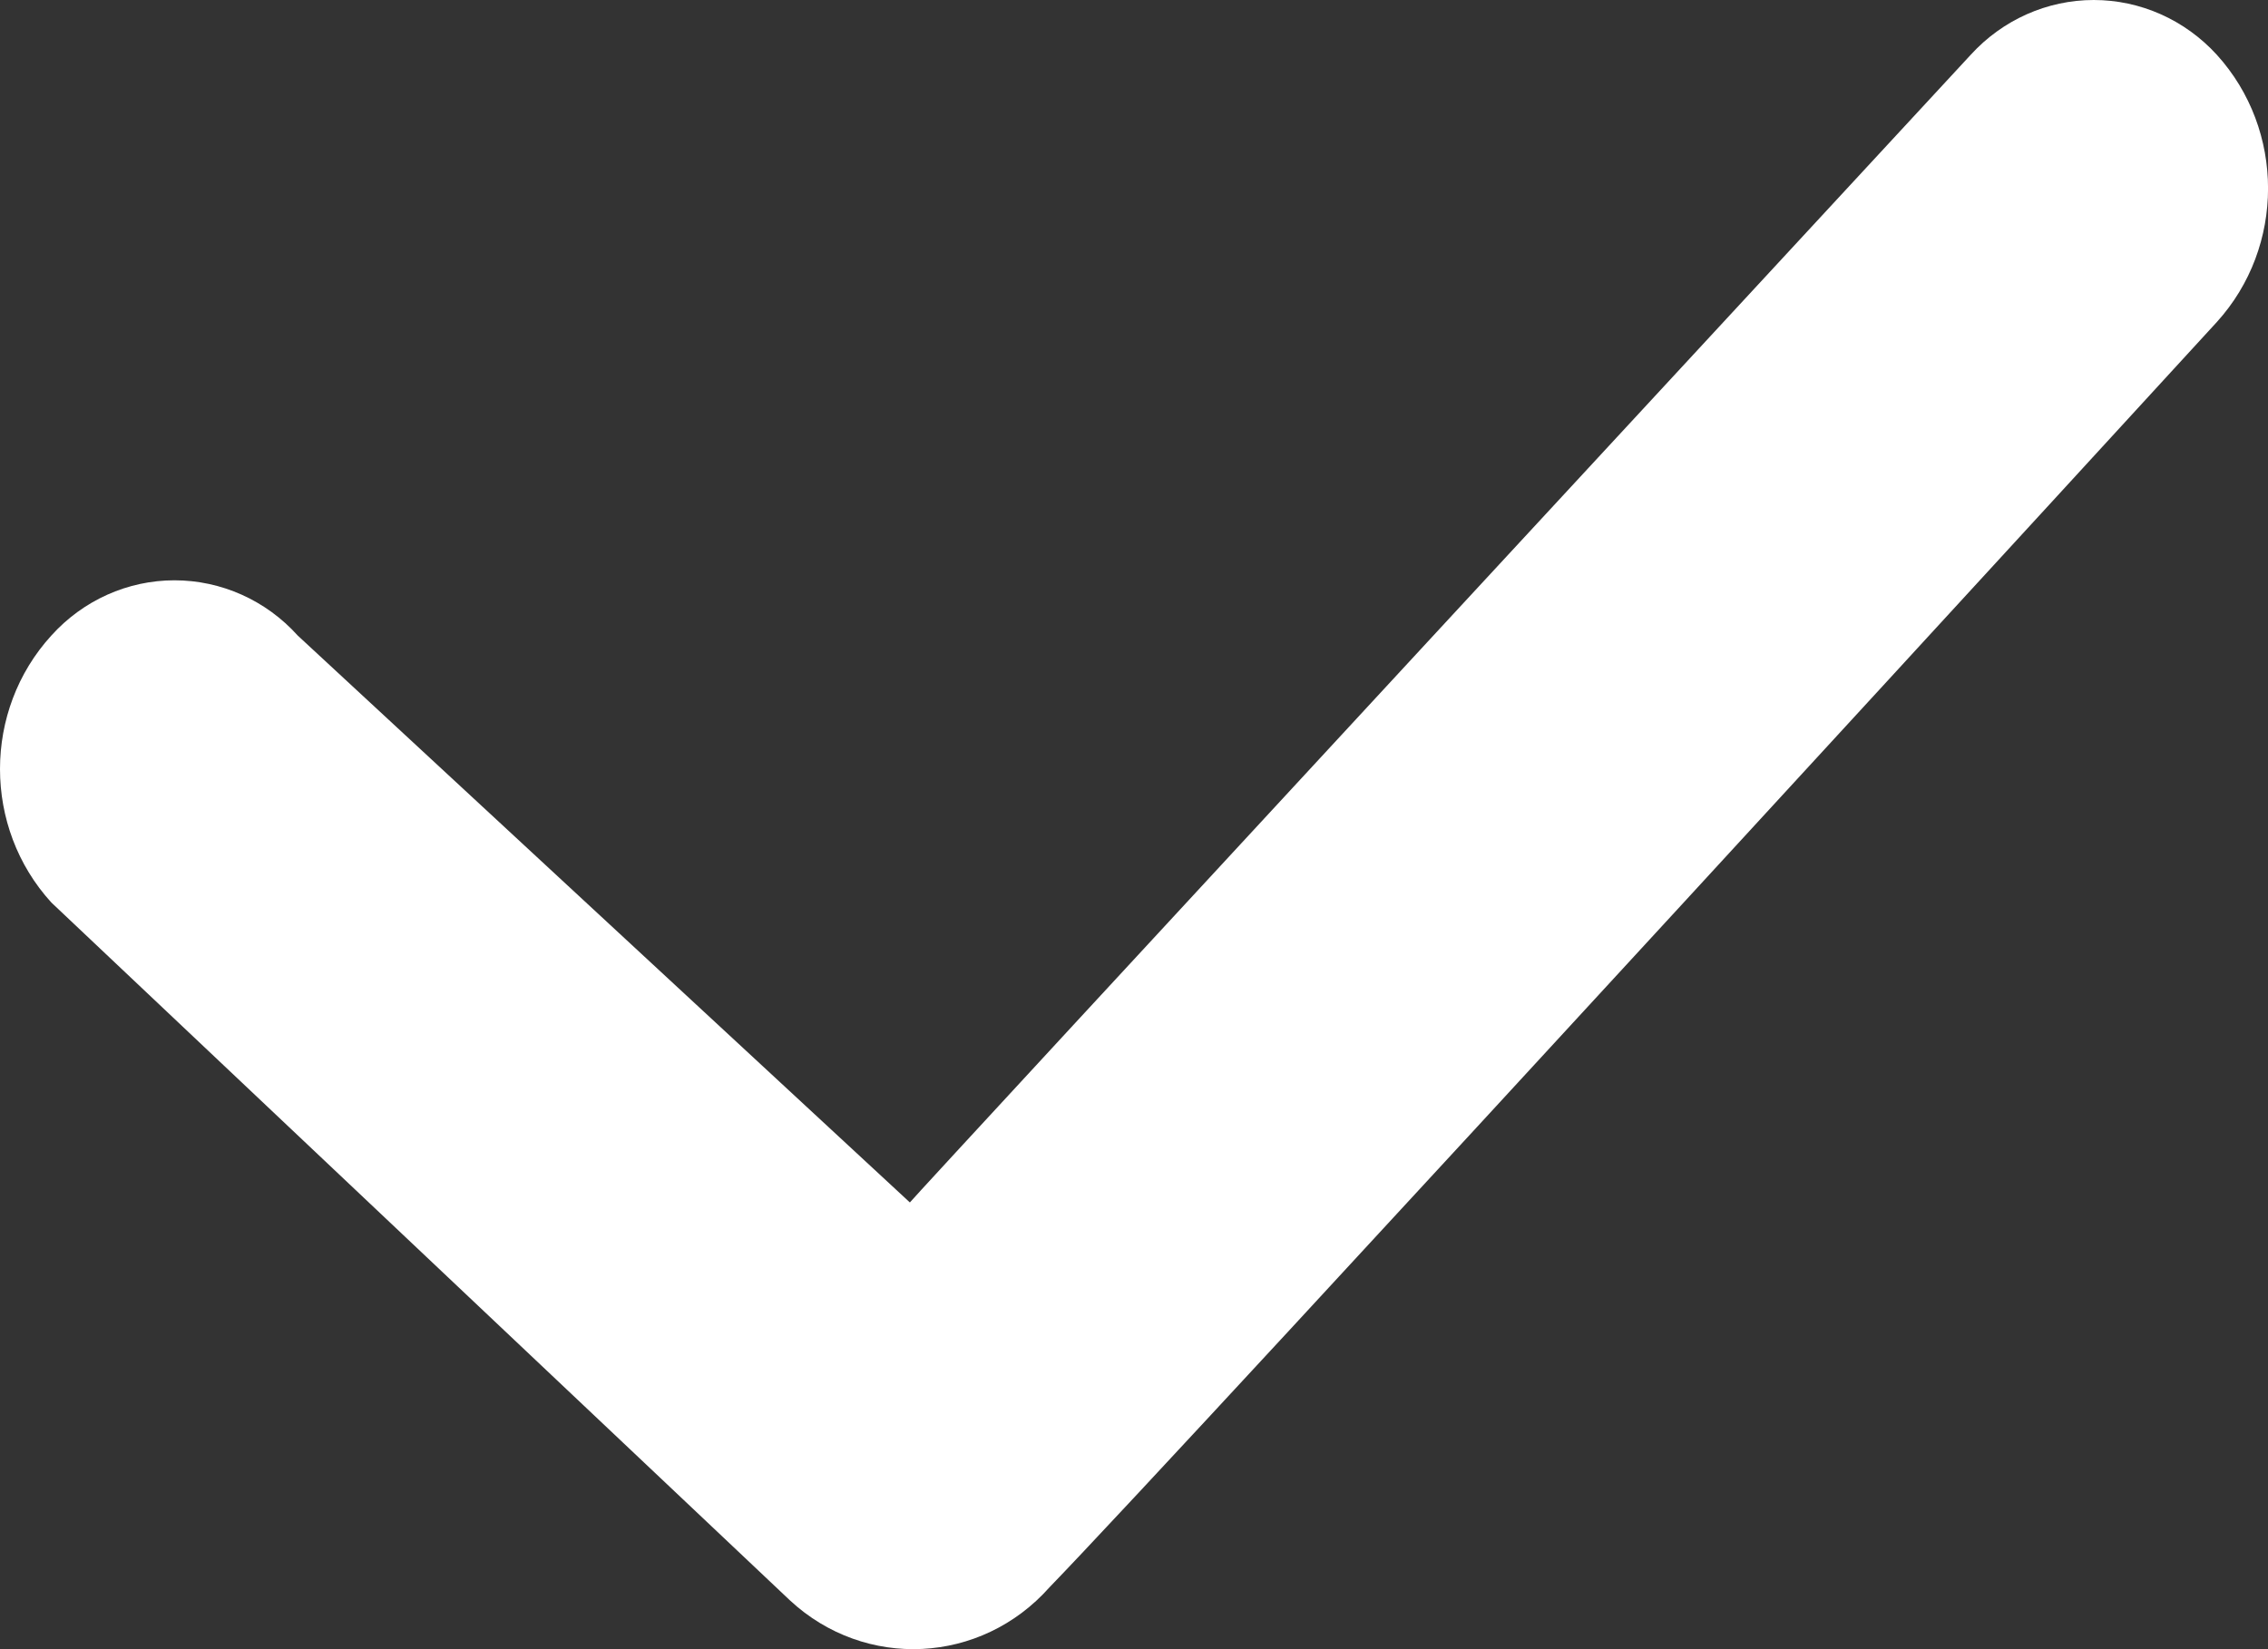 <?xml version="1.0" encoding="UTF-8"?>
<svg width="11px" height="8px" viewBox="0 0 11 8" version="1.1" xmlns="http://www.w3.org/2000/svg" xmlns:xlink="http://www.w3.org/1999/xlink">
    <rect x="0" y="0" width="11" height="8" fill="#333333" stroke="none"/>
    <!-- Generator: Sketch 48.1 (47250) - http://www.bohemiancoding.com/sketch -->
    <title>Shape</title>
    <desc>Created with Sketch.</desc>
    <defs></defs>
    <g id="展示版2.1.6" stroke="none" stroke-width="1" fill="none" fill-rule="evenodd" transform="translate(-239, -332)">
        <g id="右" transform="translate(195, 170)" fill="#FFFFFF" fill-rule="nonzero">
            <g id="打卡地址-有值" transform="translate(42, 158)">
                <path d="M12.752,5.562 C12.752,5.562 7.732,11.038 7.09,11.7 C6.758,12.074 6.196,12.102 5.831,11.763 L2.249,8.378 C1.917,8.014 1.917,7.447 2.249,7.083 C2.403,6.912 2.62,6.815 2.846,6.815 C3.073,6.815 3.29,6.912 3.444,7.083 L6.413,9.833 C6.413,9.826 11.558,4.266 11.558,4.266 C11.713,4.096 11.929,4 12.155,4 C12.381,4 12.597,4.096 12.752,4.266 C13.083,4.631 13.083,5.197 12.752,5.562 Z" id="Shape"></path>
            </g>
        </g>
    </g>
</svg>
